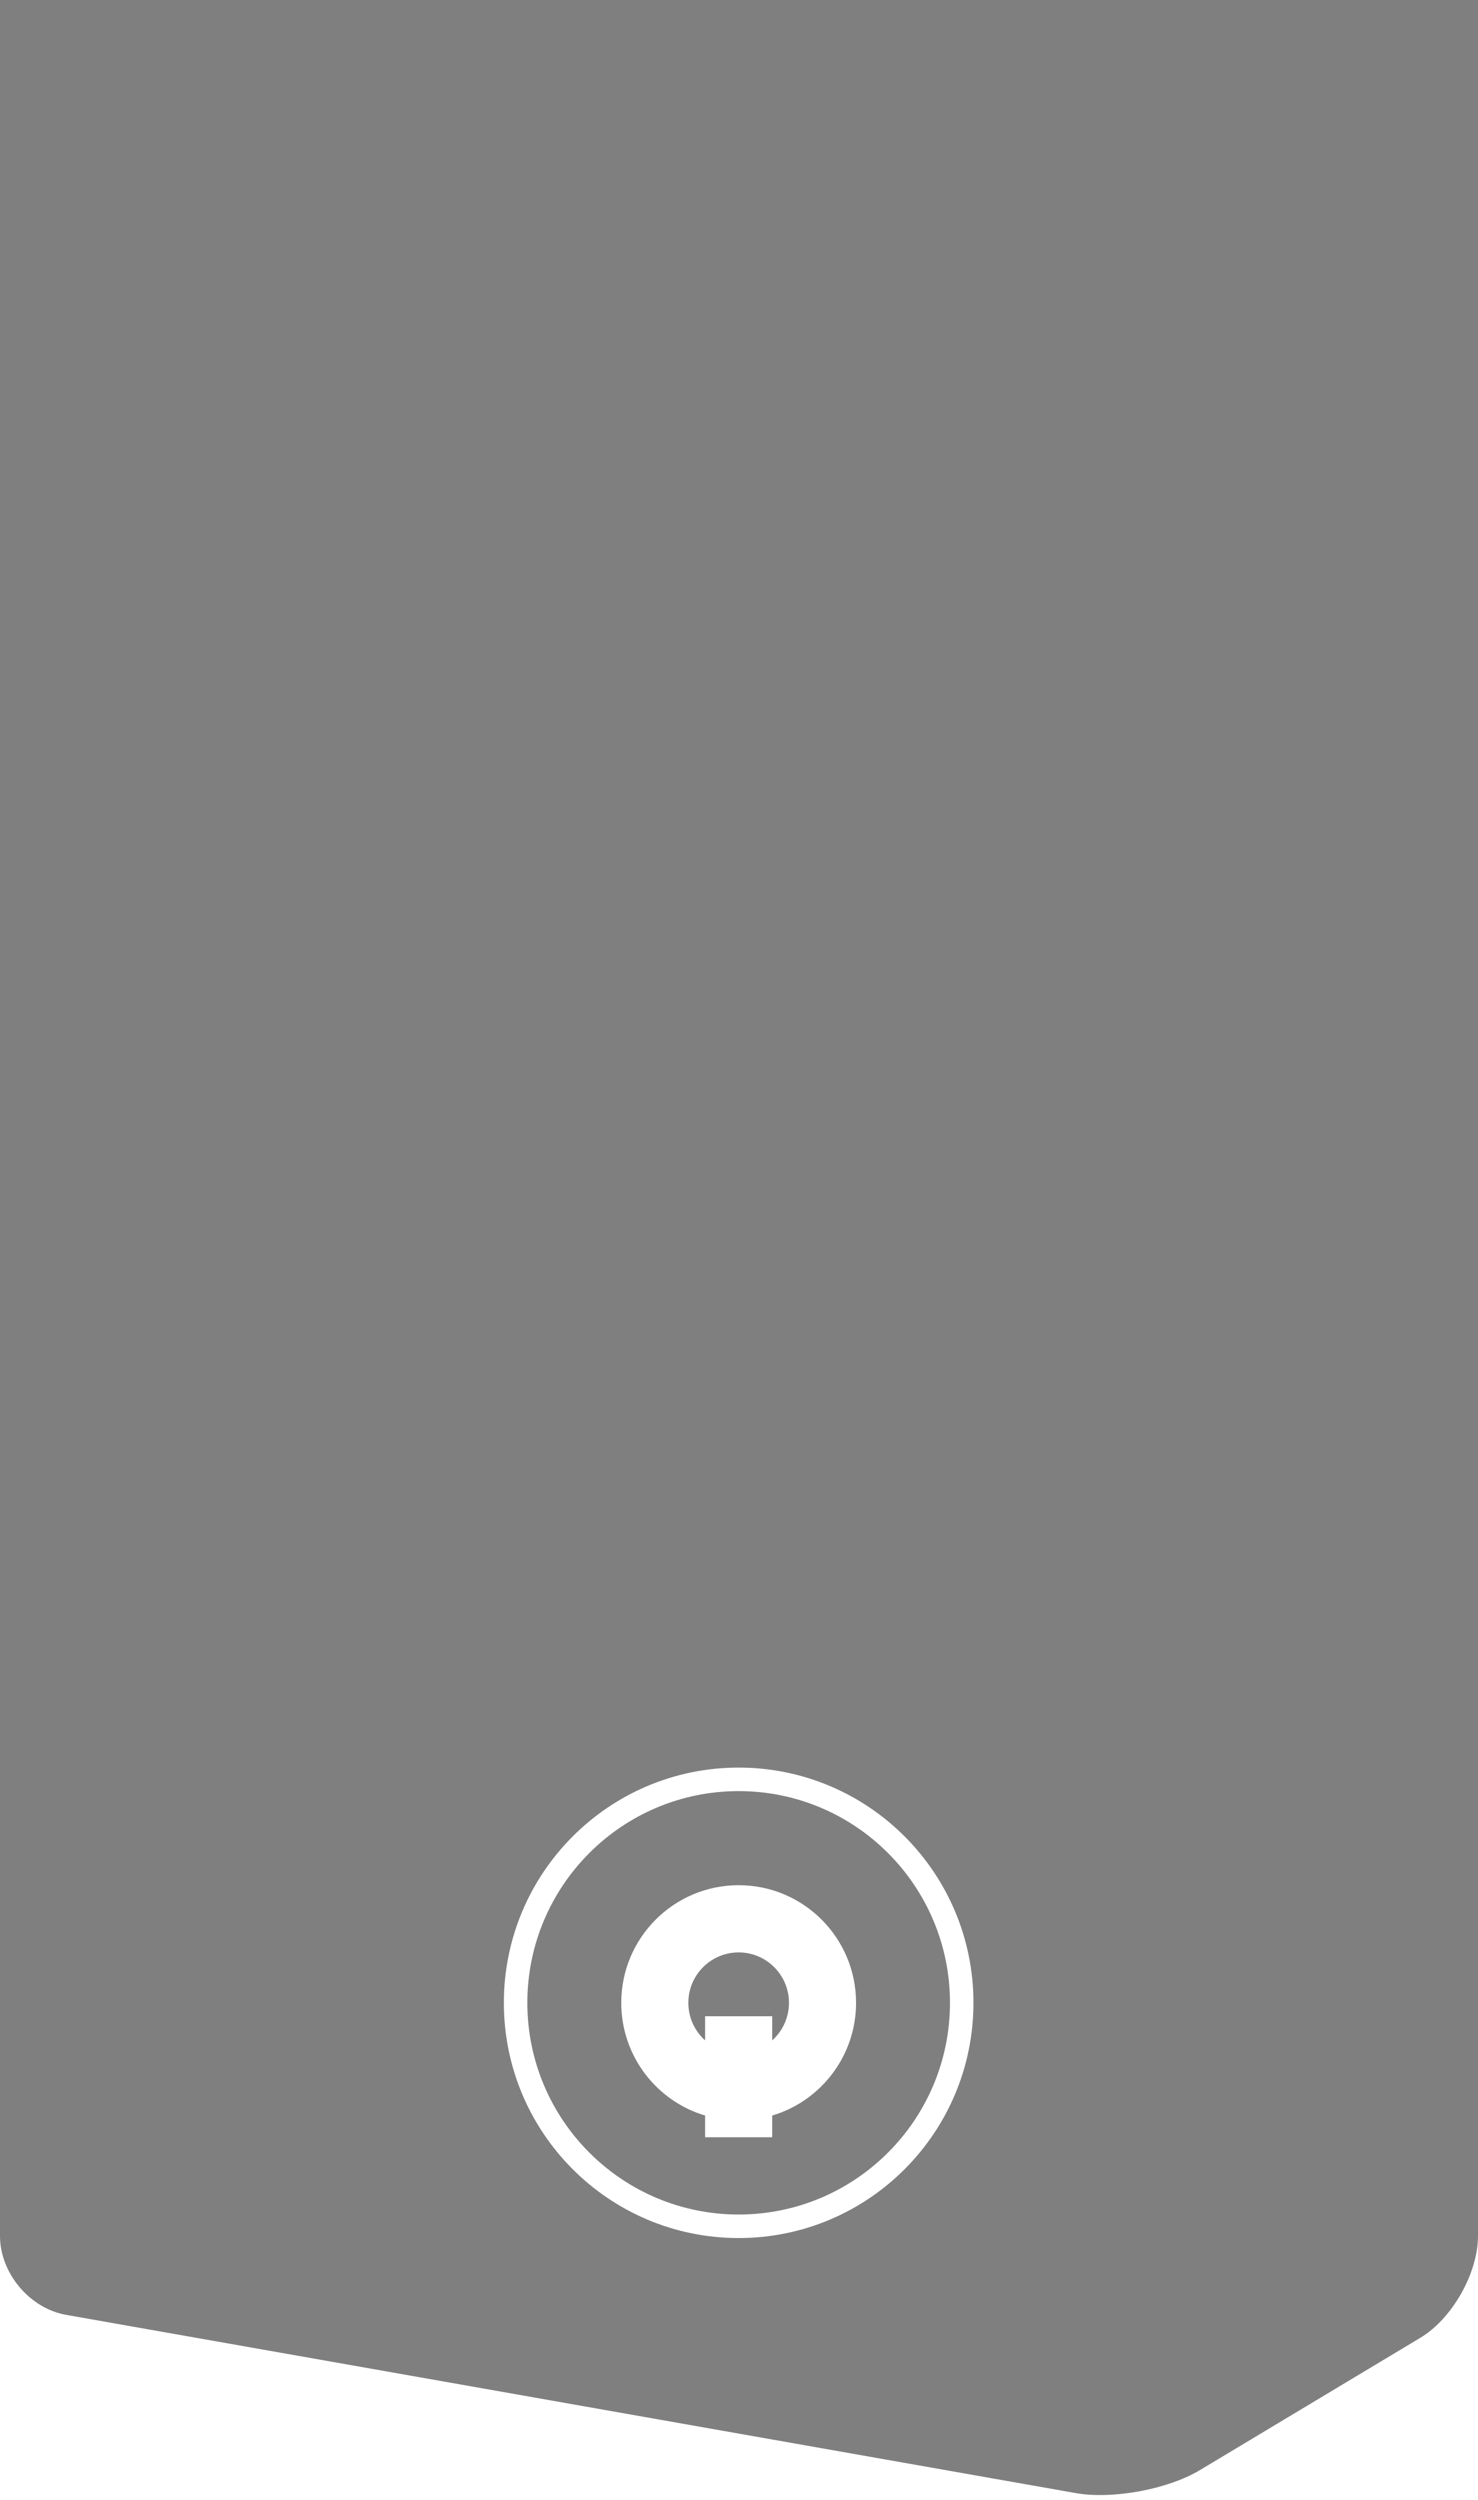 <?xml version="1.0" encoding="UTF-8" standalone="no"?>
<svg width="220px" height="372px" viewBox="0 0 220 372" version="1.1" xmlns="http://www.w3.org/2000/svg" xmlns:xlink="http://www.w3.org/1999/xlink">
    <!-- Generator: Sketch 39.1 (31720) - http://www.bohemiancoding.com/sketch -->
    <title>Combined Shape</title>
    <desc>Created with Sketch.</desc>
    <defs></defs>
    <g id="Page-1" stroke="none" stroke-width="1" fill="none" fill-rule="evenodd" opacity="0.5">
        <path d="M0,0 L220,0 L220,332.69 C220,338.214 216.16,344.996 211.433,347.832 L178.567,367.551 C173.836,370.39 165.584,371.912 160.156,370.955 L9.844,344.429 C4.407,343.469 1.59514102e-12,338.218 1.56907241e-12,332.69 L0,0 Z M109.949,333 C129.251,333 144.898,317.33 144.898,298 C144.898,278.67 129.251,263 109.949,263 C90.647,263 75,278.67 75,298 C75,317.33 90.647,333 109.949,333 Z M109.949,329.5 C127.321,329.5 141.404,315.397 141.404,298 C141.404,280.603 127.321,266.5 109.949,266.5 C92.577,266.5 78.495,280.603 78.495,298 C78.495,315.397 92.577,329.5 109.949,329.5 Z M114.942,314.775 C122.16,312.624 127.424,305.928 127.424,298 C127.424,288.335 119.6,280.5 109.949,280.5 C100.298,280.5 92.475,288.335 92.475,298 C92.475,305.928 97.738,312.624 104.956,314.775 L104.956,318 L114.942,318 L114.942,314.775 Z M114.942,303.59 C116.474,302.217 117.438,300.221 117.438,298 C117.438,293.858 114.085,290.5 109.949,290.5 C105.813,290.5 102.46,293.858 102.46,298 C102.46,300.221 103.424,302.217 104.956,303.59 L104.956,300 L114.942,300 L114.942,303.59 Z" id="Combined-Shape" fill="#000000"></path>
    </g>
</svg>